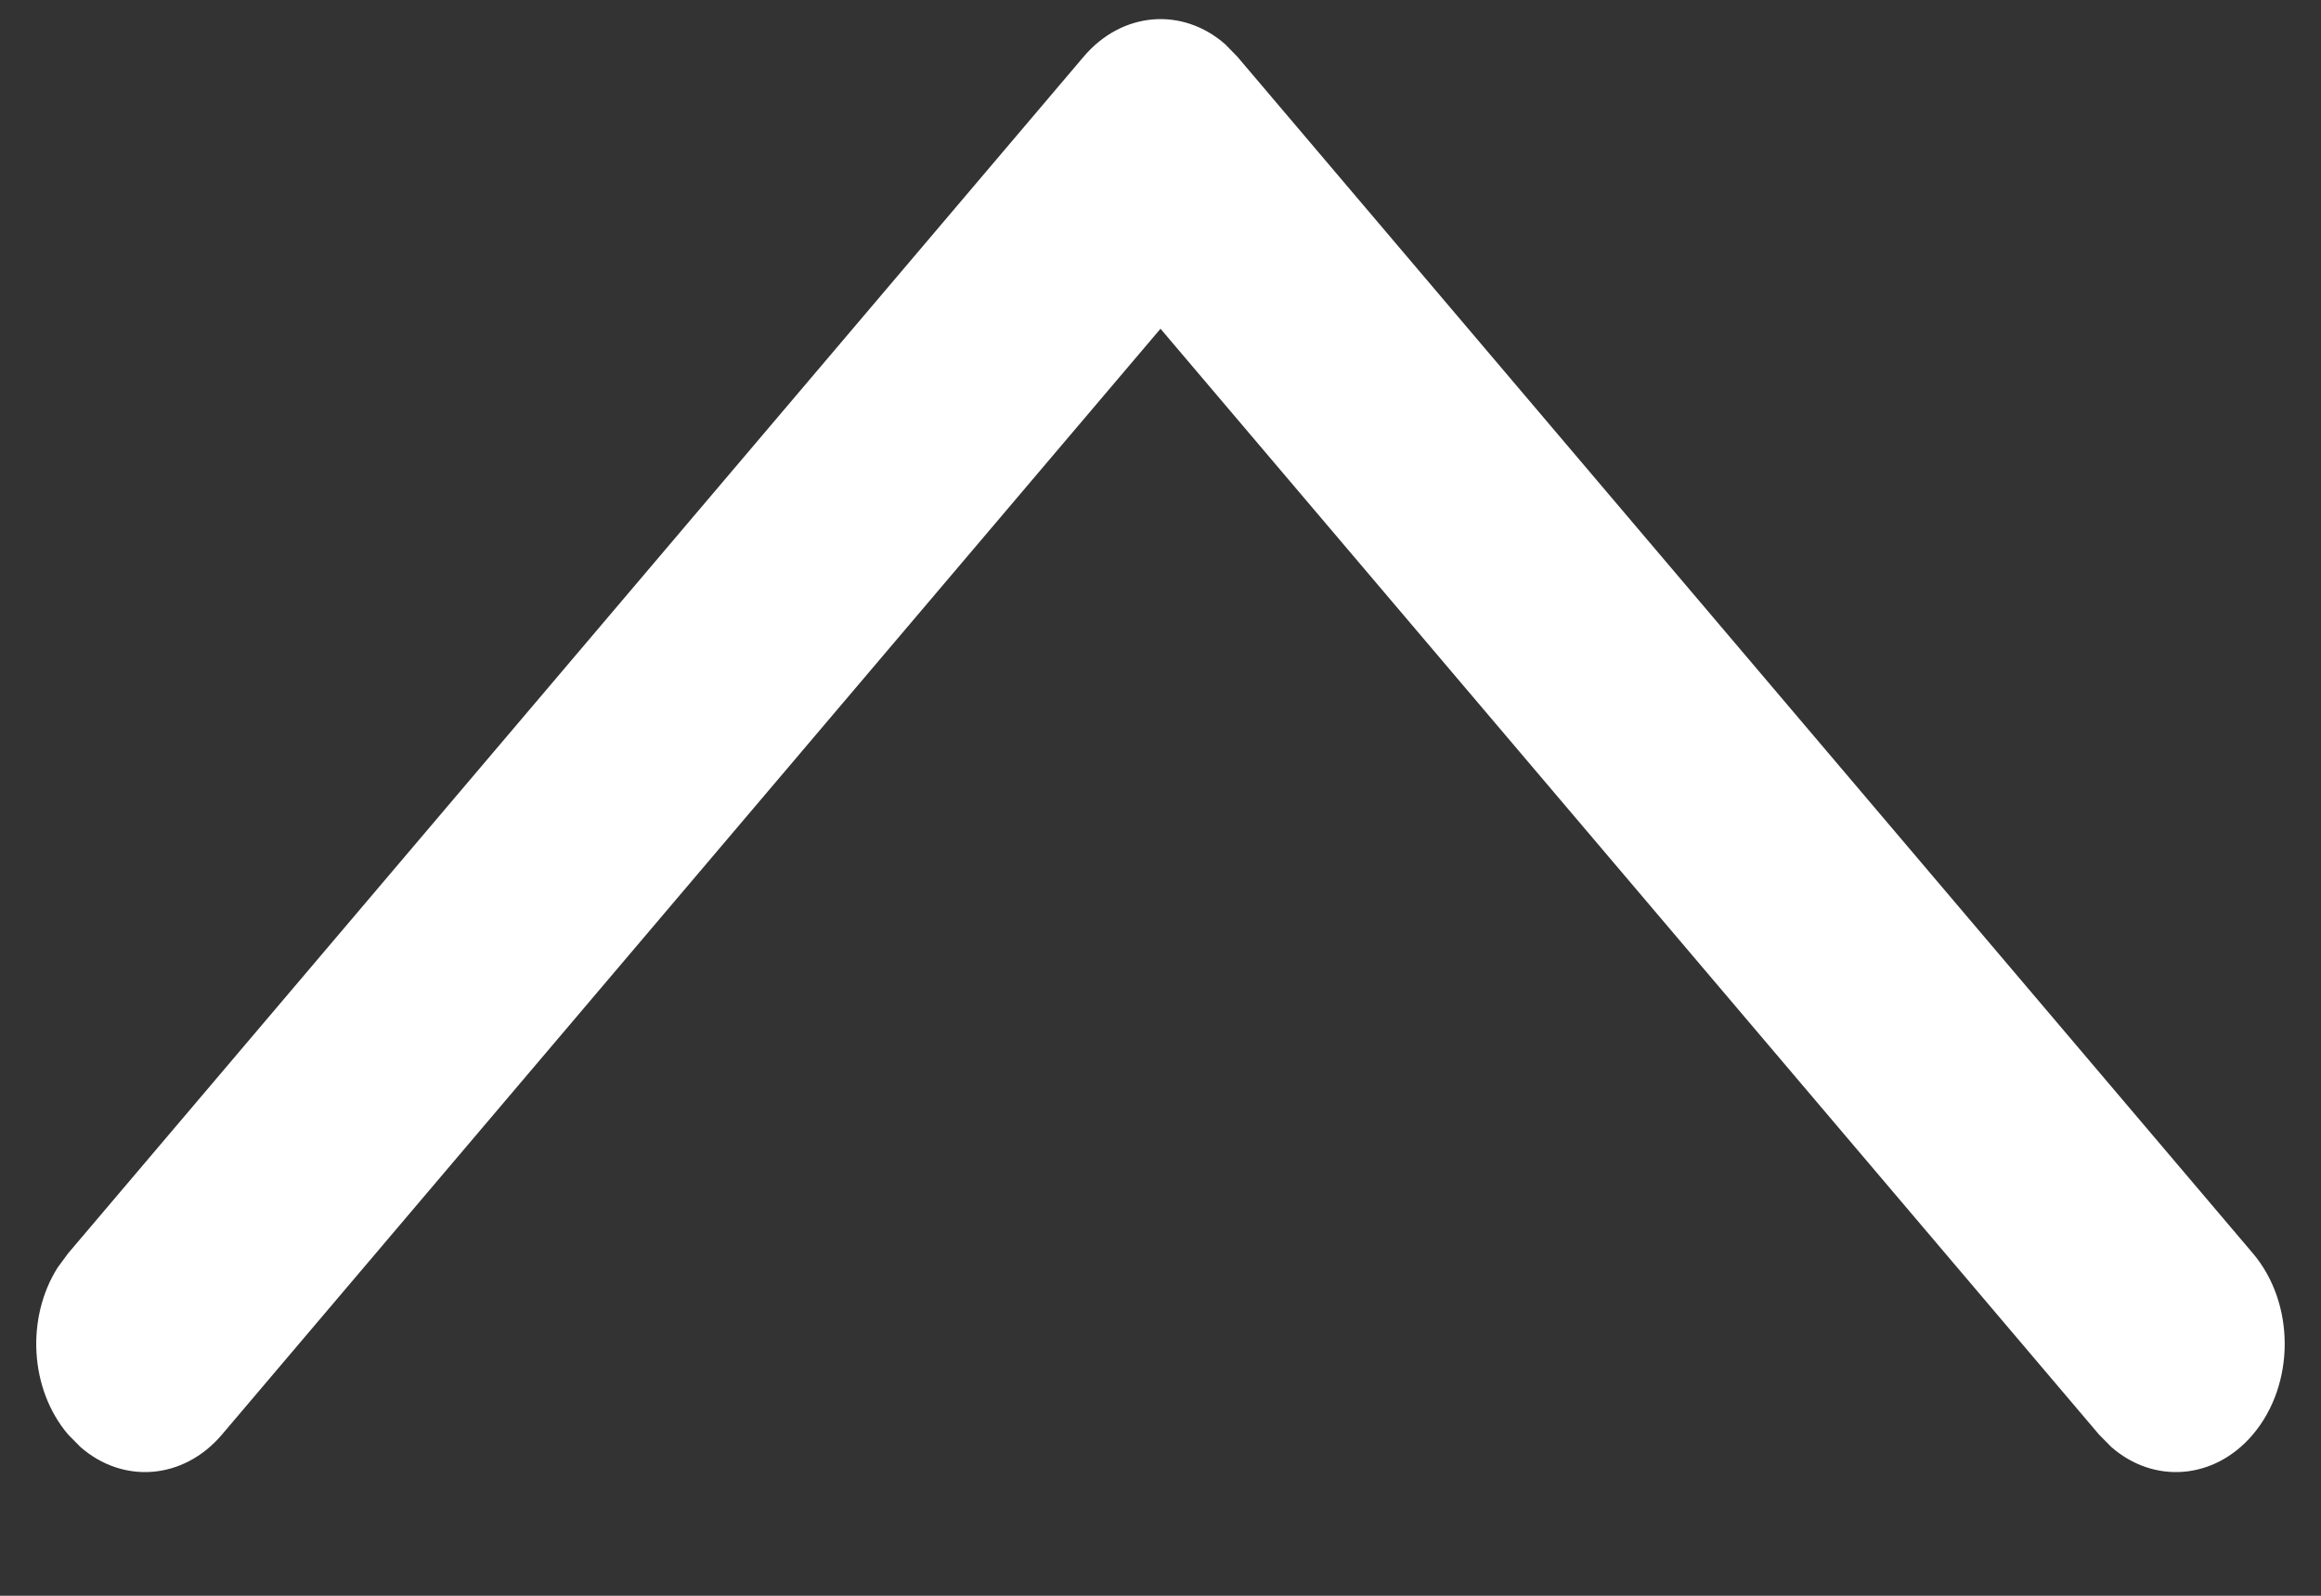 <svg width="16" height="11" viewBox="0 0 16 11" fill="none" xmlns="http://www.w3.org/2000/svg">
<rect x="0" y="0" width="16" height="11" fill="#333333" stroke="none"/>
<path d="M15.53 9.889C15.264 10.202 14.847 10.231 14.554 9.974L14.47 9.889L8 2.266L1.53 9.889C1.264 10.202 0.847 10.231 0.554 9.974L0.47 9.889C0.203 9.575 0.179 9.084 0.397 8.738L0.47 8.639L7.47 0.391C7.736 0.077 8.153 0.048 8.446 0.305L8.53 0.391L15.53 8.639C15.823 8.984 15.823 9.543 15.53 9.889Z" fill="white"/>
</svg>
